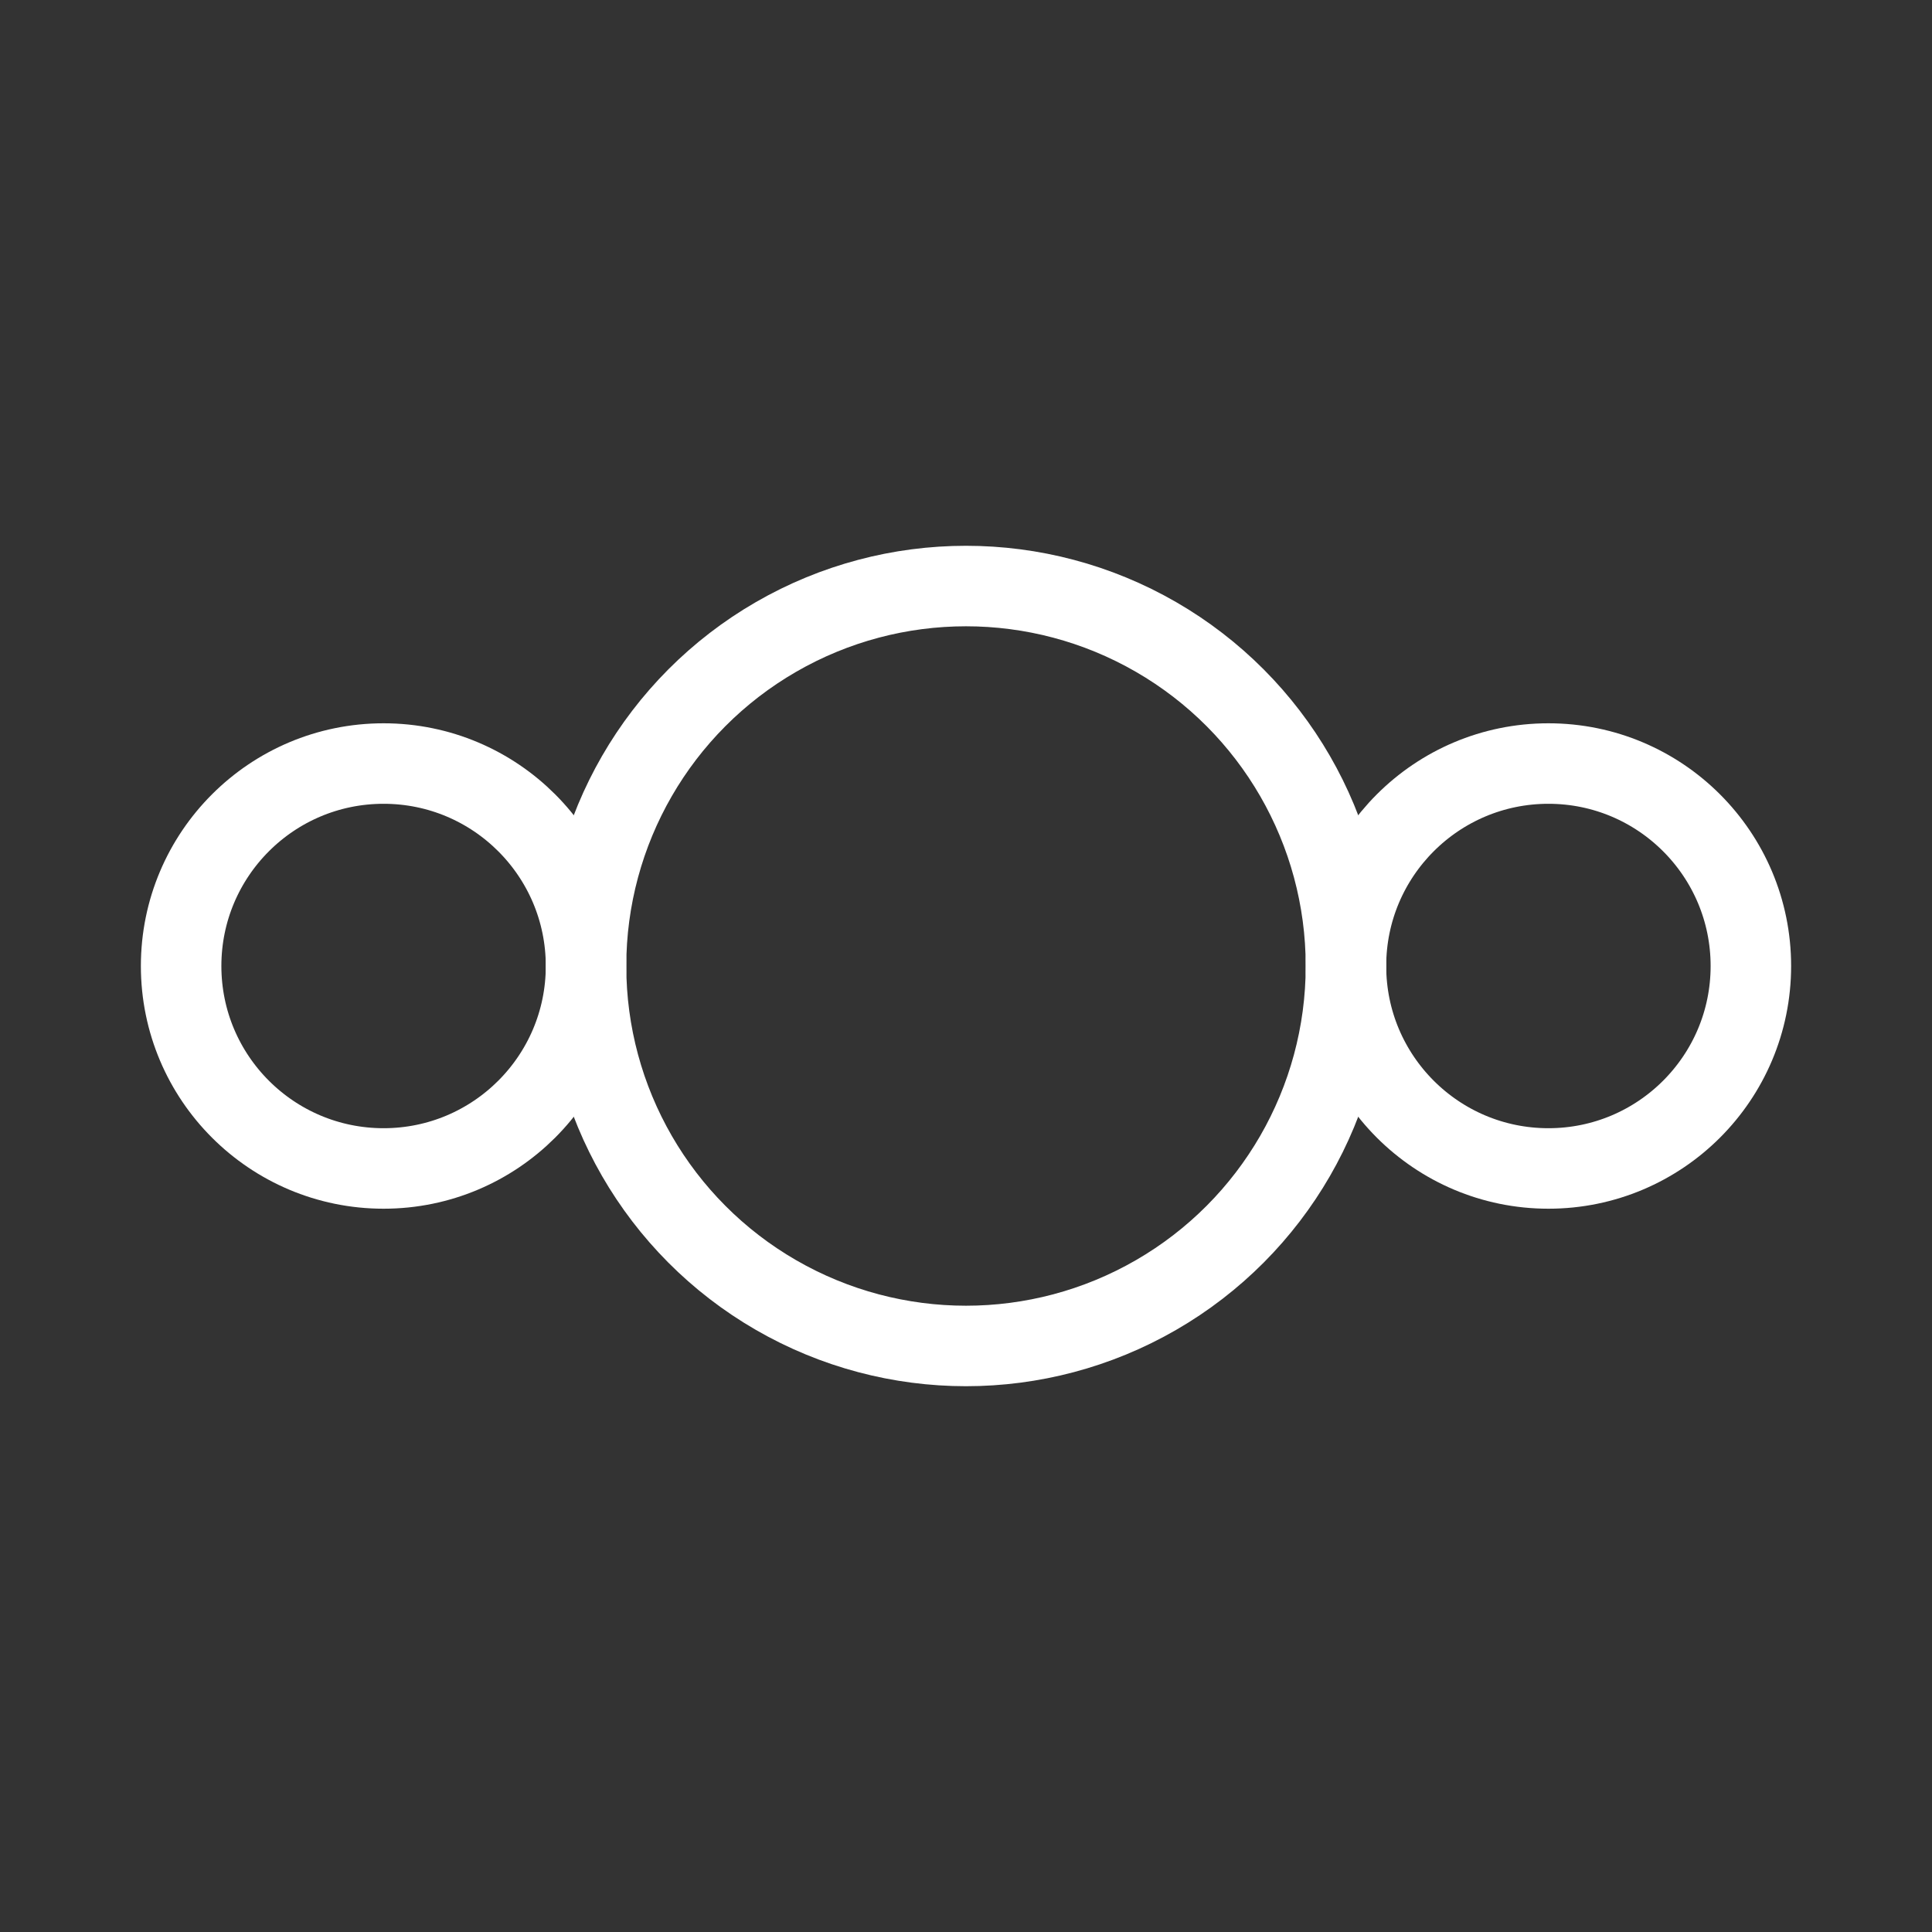 <?xml version="1.0"?>
<svg xmlns="http://www.w3.org/2000/svg" viewBox="0 0 48 48">
  <rect x="0" y="0" width="48" height="48" fill="#333333" stroke="none"/>
  <defs>
    <style>.a{fill:none;stroke:#fff;stroke-linecap:round;stroke-linejoin:round;}</style>
  </defs>
  <circle class="a" cx="24" cy="24" r="9.44" stroke-width="2"/>
  <circle class="a" cx="9.53" cy="24" r="5.03" stroke-width="2"/>
  <circle class="a" cx="38.47" cy="24" r="5.03" stroke-width="2"/>
</svg>

